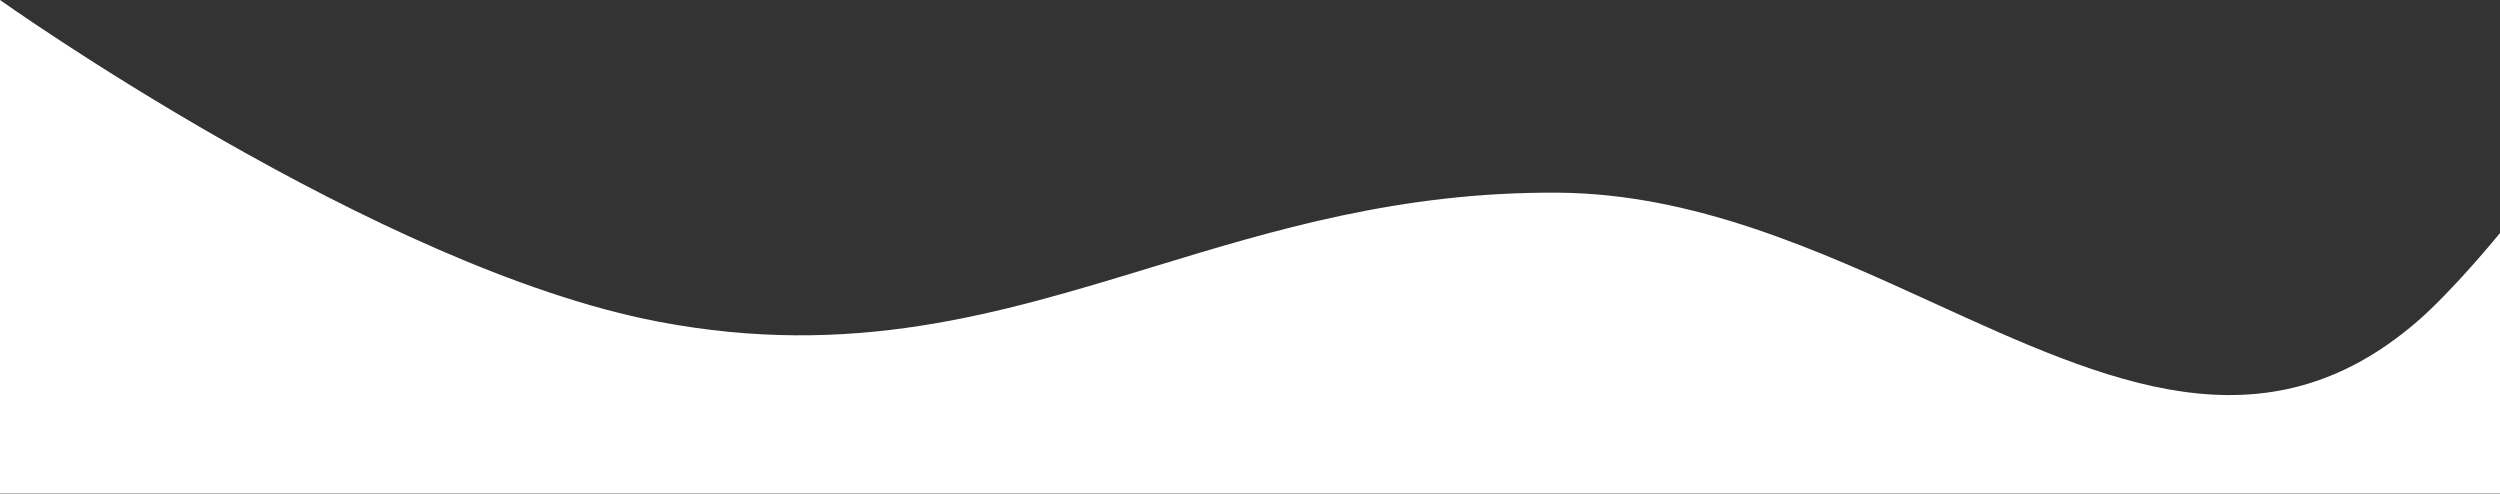 <svg class="wave-shape" width="1600" height="316" viewBox="0 0 1600 316" fill="none" xmlns="http://www.w3.org/2000/svg">
<rect x="0" y="0" width="1600" height="316" fill="#333333" stroke="none"/>
<path fill-rule="evenodd" clip-rule="evenodd" d="M1600 315.844V149.17C1600 149.17 1569.9 186.04 1546.9 205.855C1448.8 290.374 1349.04 244.814 1238.23 194.213C1163.71 160.188 1084.21 123.883 996.869 123.314C895.957 122.656 815.116 147.284 736.868 171.123C639.015 200.934 545.217 229.51 421.29 205.855C241.211 171.482 0 0 0 0V315.844H1600Z" fill="white"/>
</svg>
